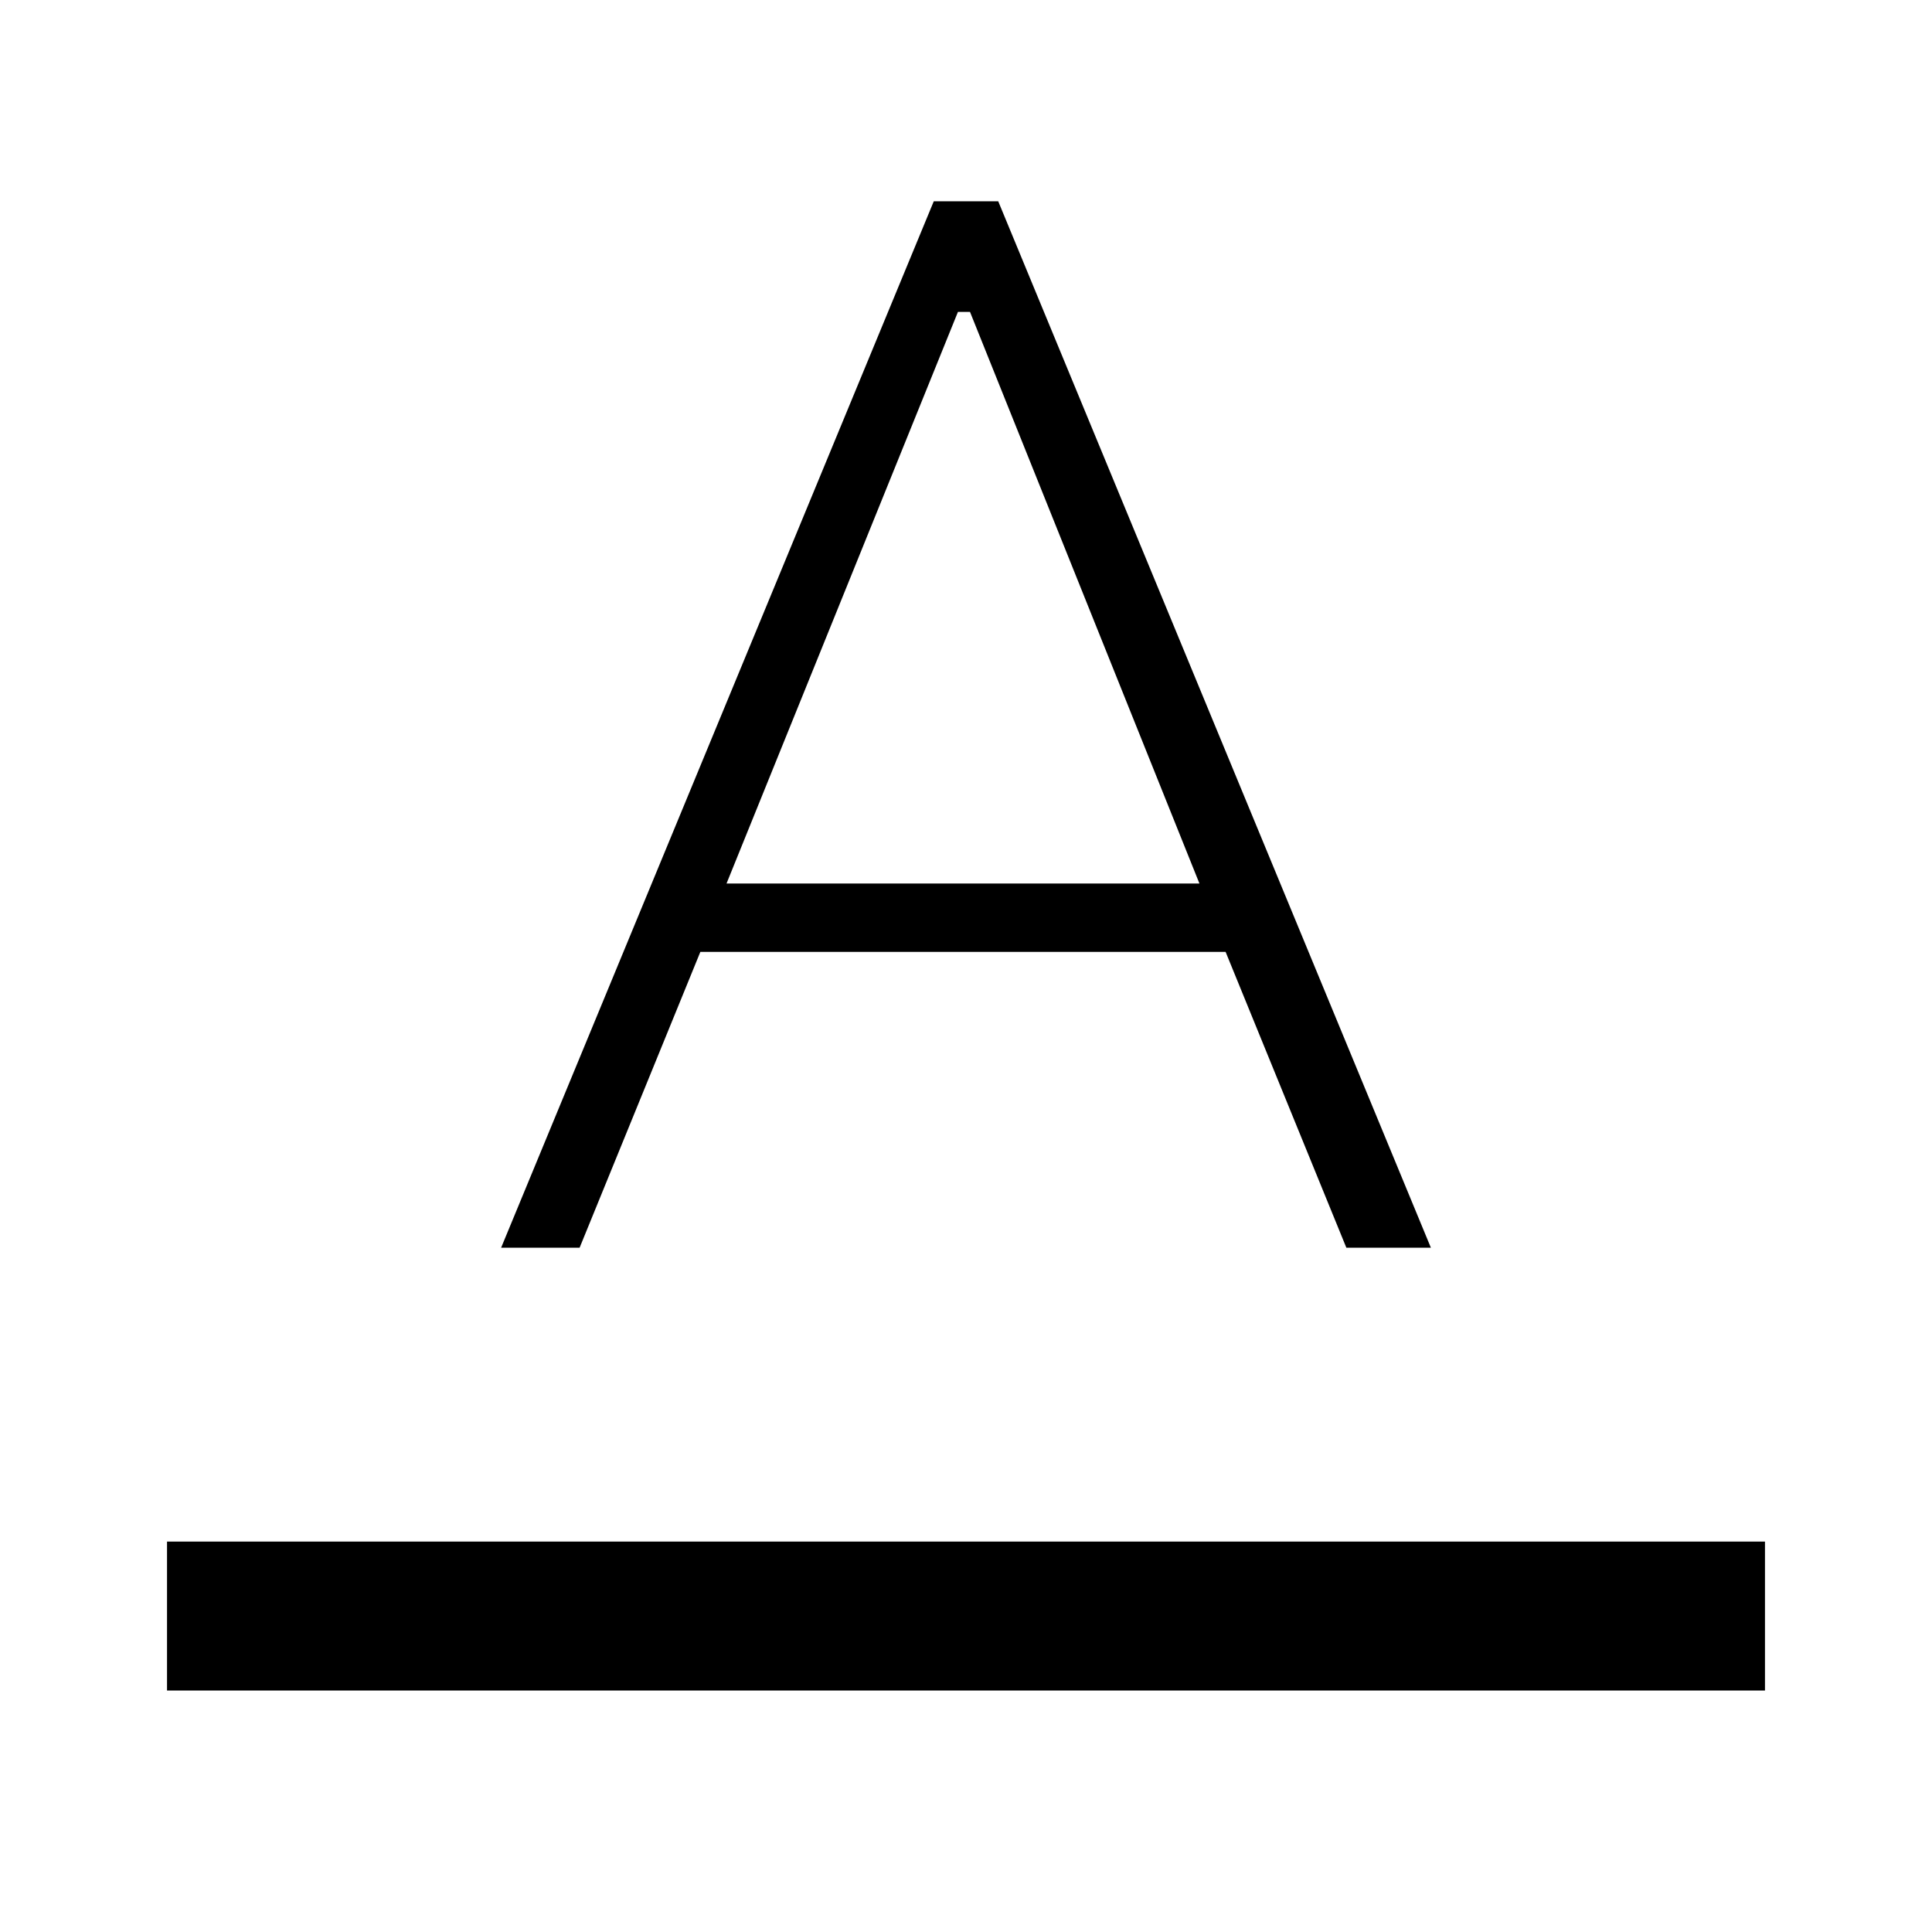 <svg xmlns="http://www.w3.org/2000/svg" height="40" width="40"><path d="M3.458 35v-3.083h33.084V35Zm6.917-9.167 8.958-21.666h1.334l8.958 21.666h-1.75l-2.5-6.125H14.5L12 25.833Zm4.667-7.541h9.791l-4.75-11.834h-.25Z"/></svg>